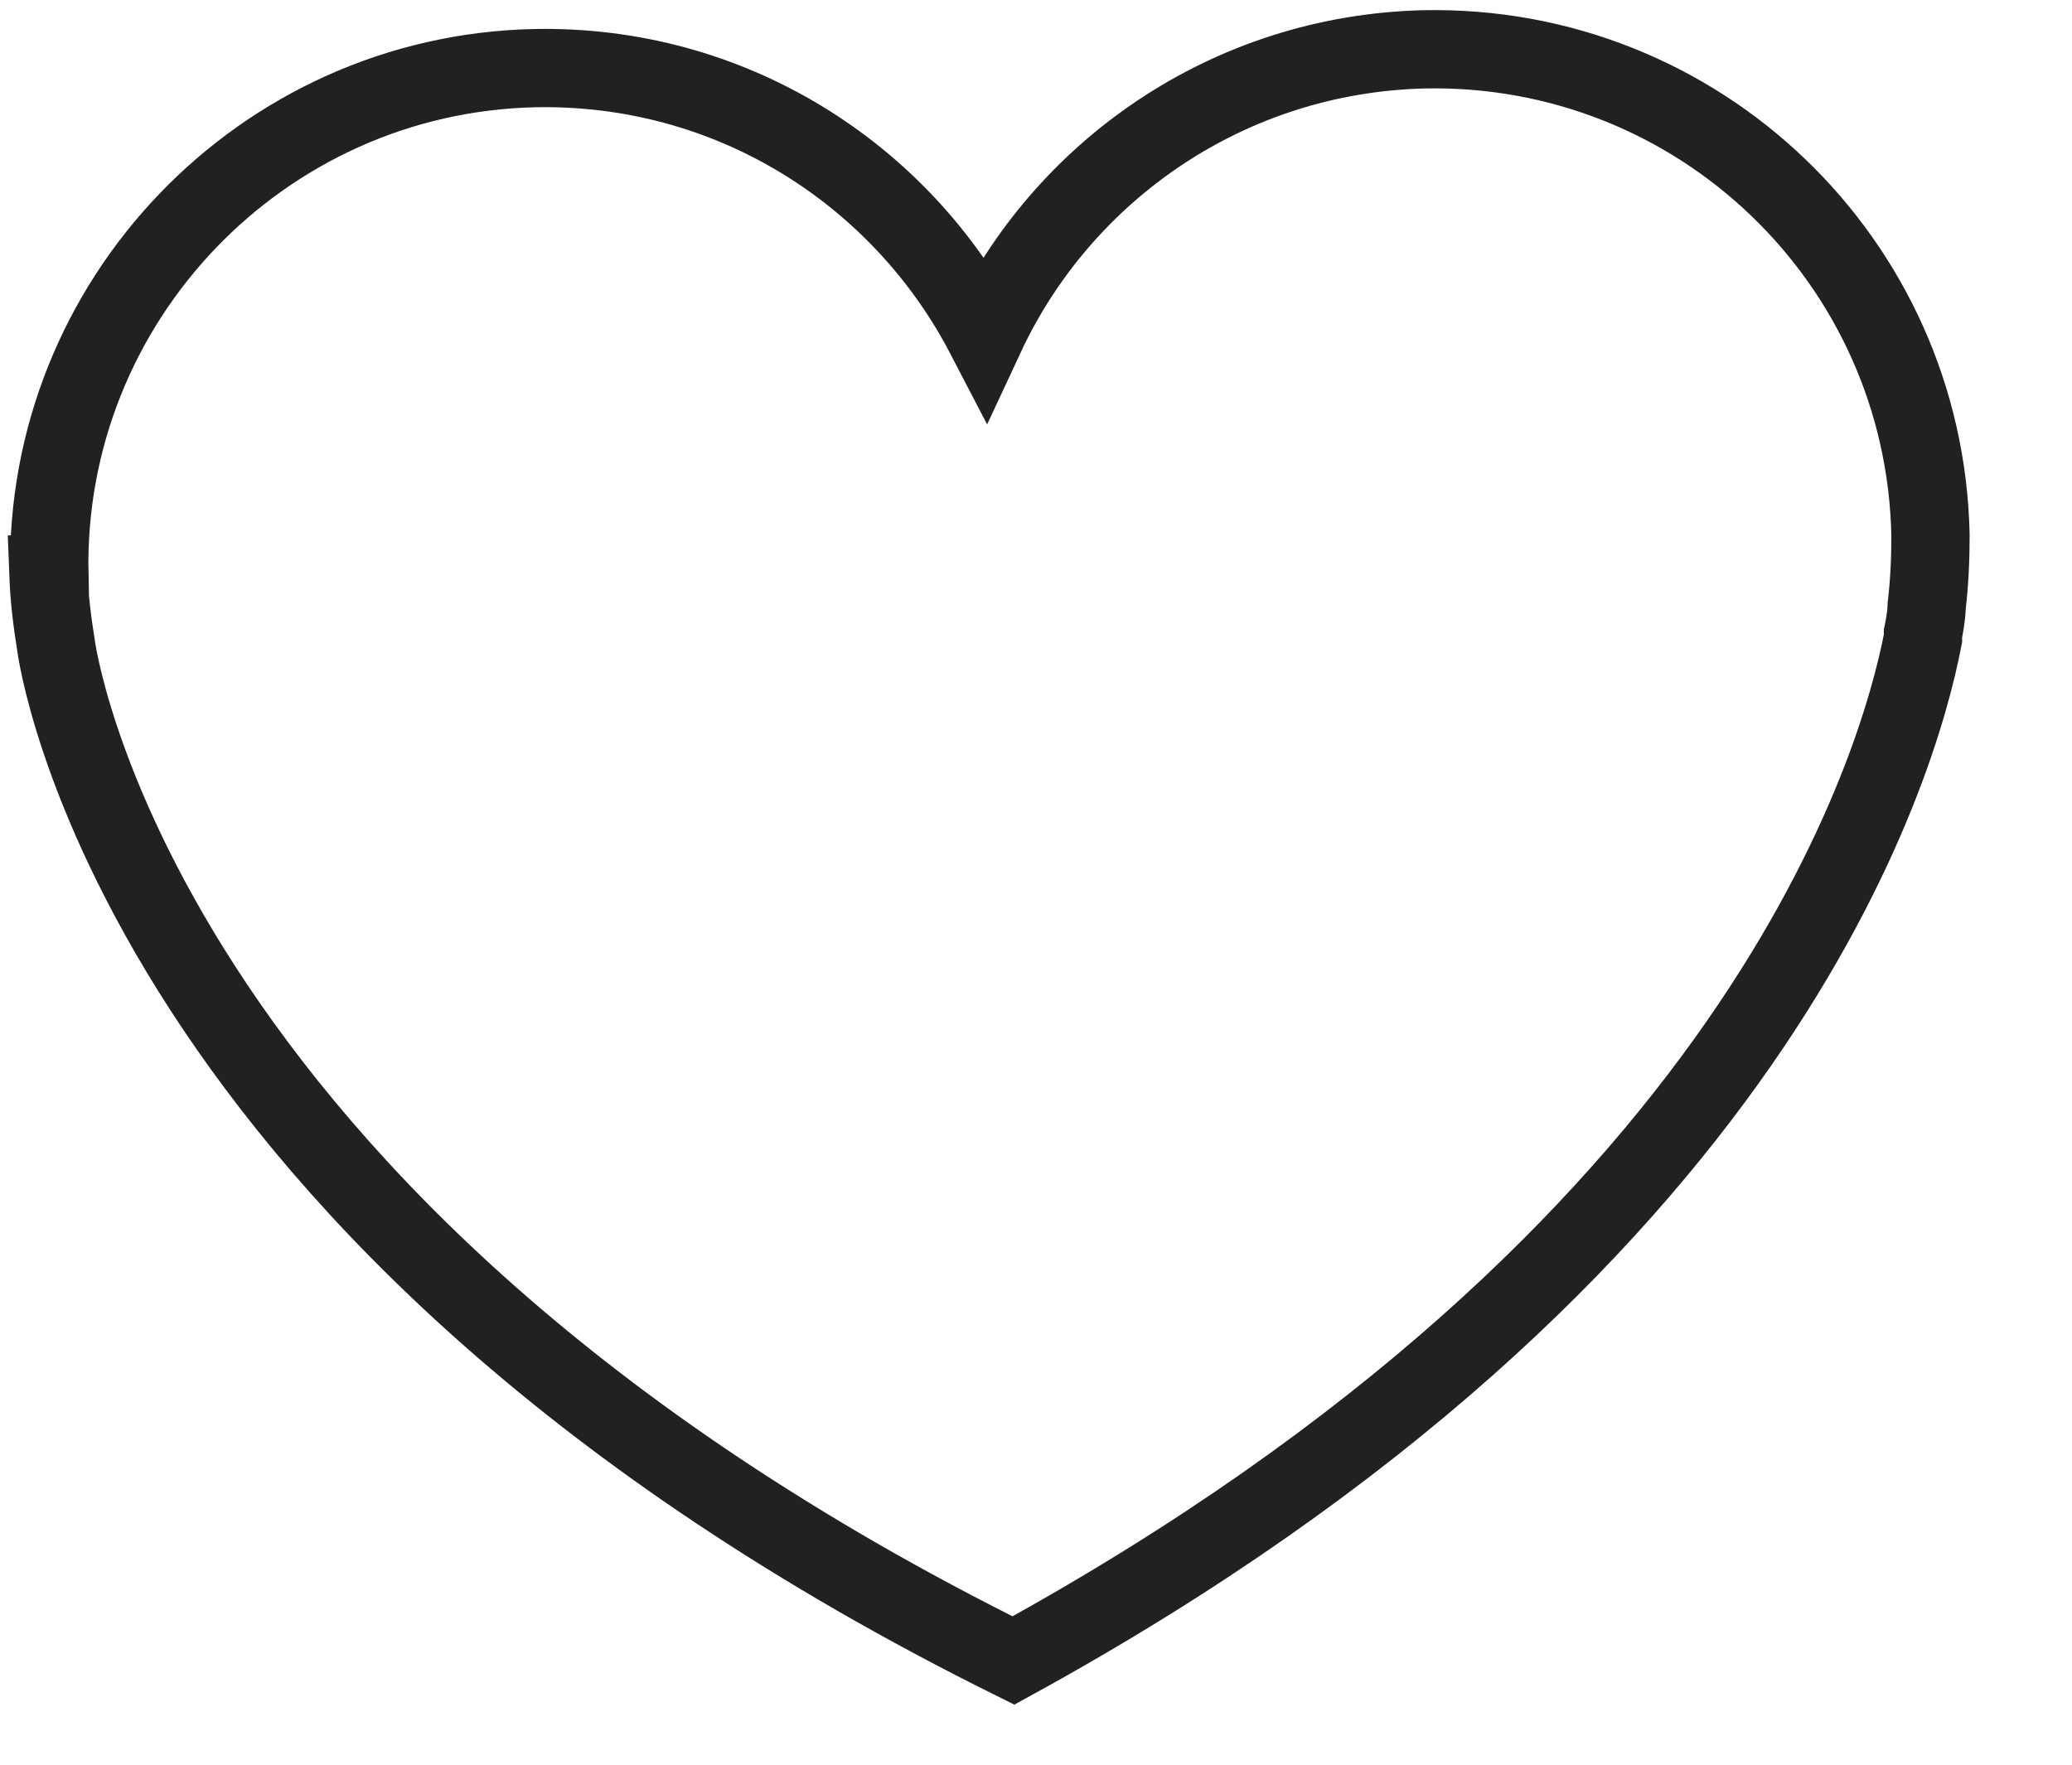 <svg width="27" height="23" viewBox="0 0 27 23" fill="none" xmlns="http://www.w3.org/2000/svg">
<path d="M0.643 7.488C0.57 3.925 3.41 0.962 6.973 0.888C9.52 0.839 11.736 2.26 12.838 4.378C13.842 2.223 16.009 0.705 18.556 0.643C22.131 0.57 25.082 3.398 25.156 6.974C25.156 7.28 25.143 7.586 25.107 7.892C25.107 7.892 25.107 8.027 25.058 8.259C25.058 8.284 25.058 8.296 25.058 8.321C24.739 9.986 22.915 16.316 13.206 21.642C1.672 15.924 0.729 8.406 0.729 8.406C0.68 8.1 0.643 7.806 0.631 7.488H0.643Z" stroke="#212121" stroke-width="1.02" stroke-miterlimit="10"/>
</svg>
